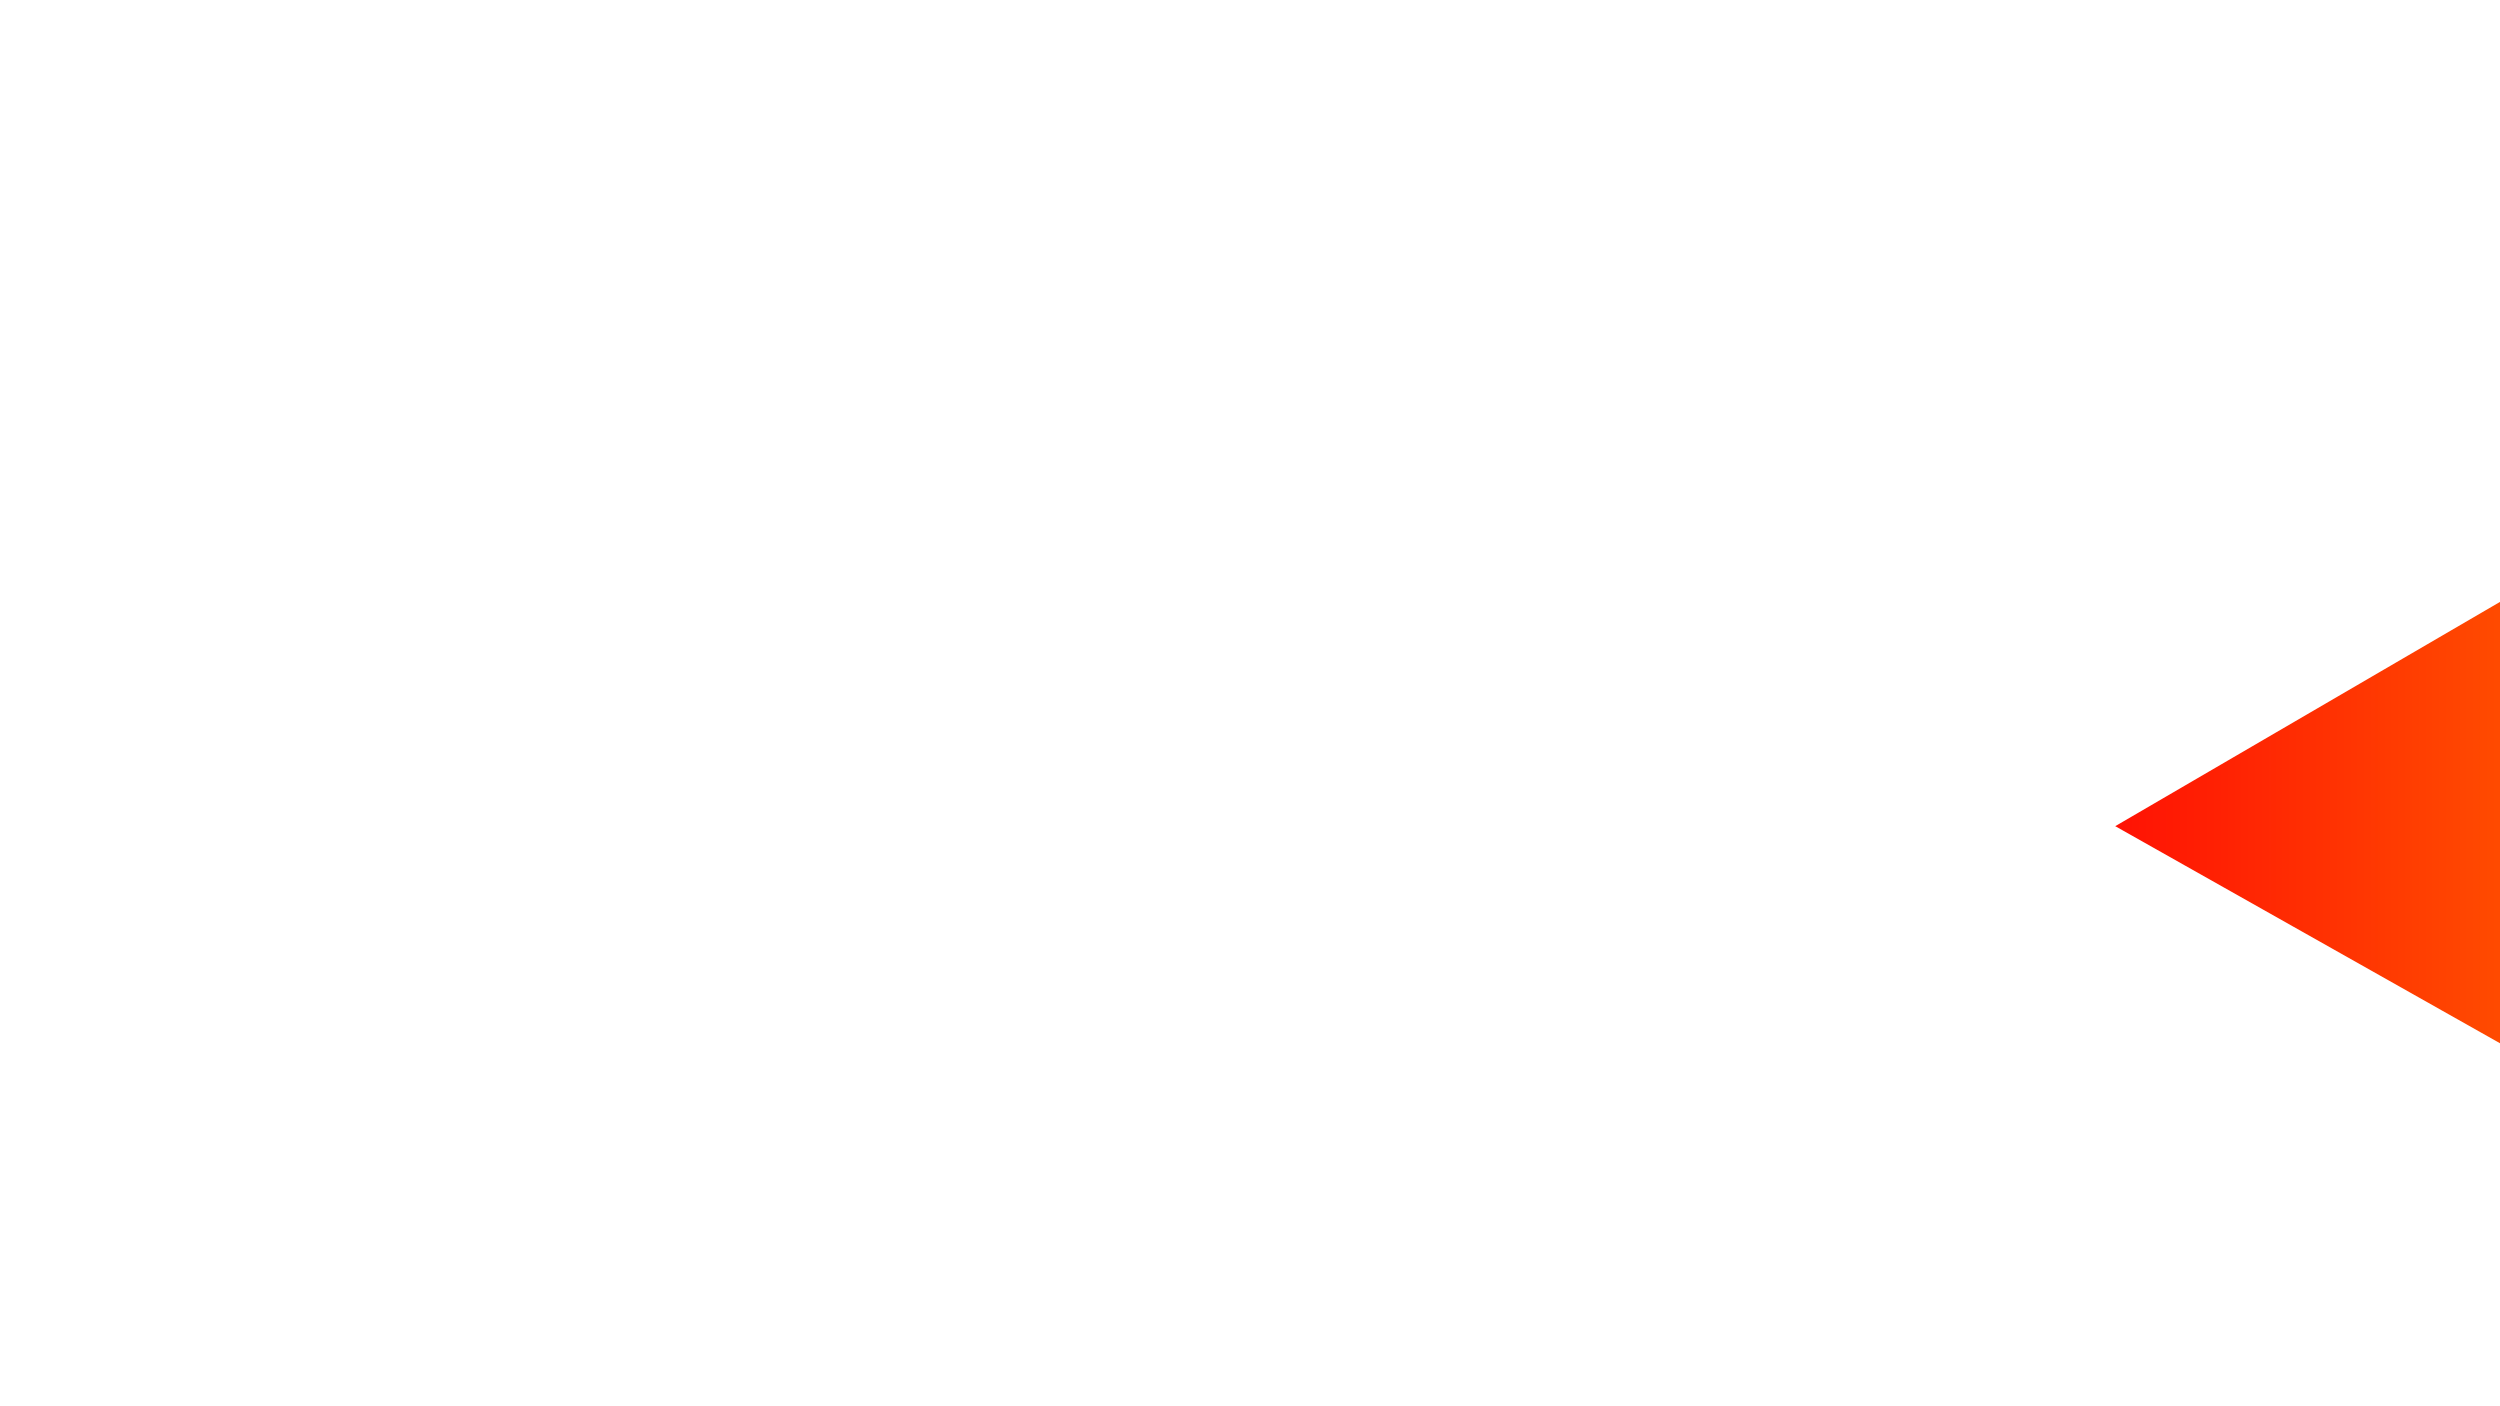<?xml version="1.0" encoding="utf-8"?>
<!-- Generator: Adobe Illustrator 16.0.3, SVG Export Plug-In . SVG Version: 6.00 Build 0)  -->
<!DOCTYPE svg PUBLIC "-//W3C//DTD SVG 1.1//EN" "http://www.w3.org/Graphics/SVG/1.1/DTD/svg11.dtd">
<svg version="1.1" id="圖層_1" xmlns="http://www.w3.org/2000/svg" xmlns:xlink="http://www.w3.org/1999/xlink" x="0px" y="0px"
	 width="1280px" height="720px" viewBox="0 0 1280 720" enable-background="new 0 0 1280 720" xml:space="preserve">
<g id="color">
	
		<linearGradient id="r_1_" gradientUnits="userSpaceOnUse" x1="863.9" y1="362.238" x2="1076.9" y2="362.238" gradientTransform="matrix(1 0 0 -1 219.1 783.401)">
		<stop  offset="0" style="stop-color:#FF1204"/>
		<stop  offset="1" style="stop-color:#FF4F00"/>
	</linearGradient>
	<polygon id="r" fill="url(#r_1_)" points="1083,423 1280,534.149 1280,308.177 	"/>
</g>
</svg>
